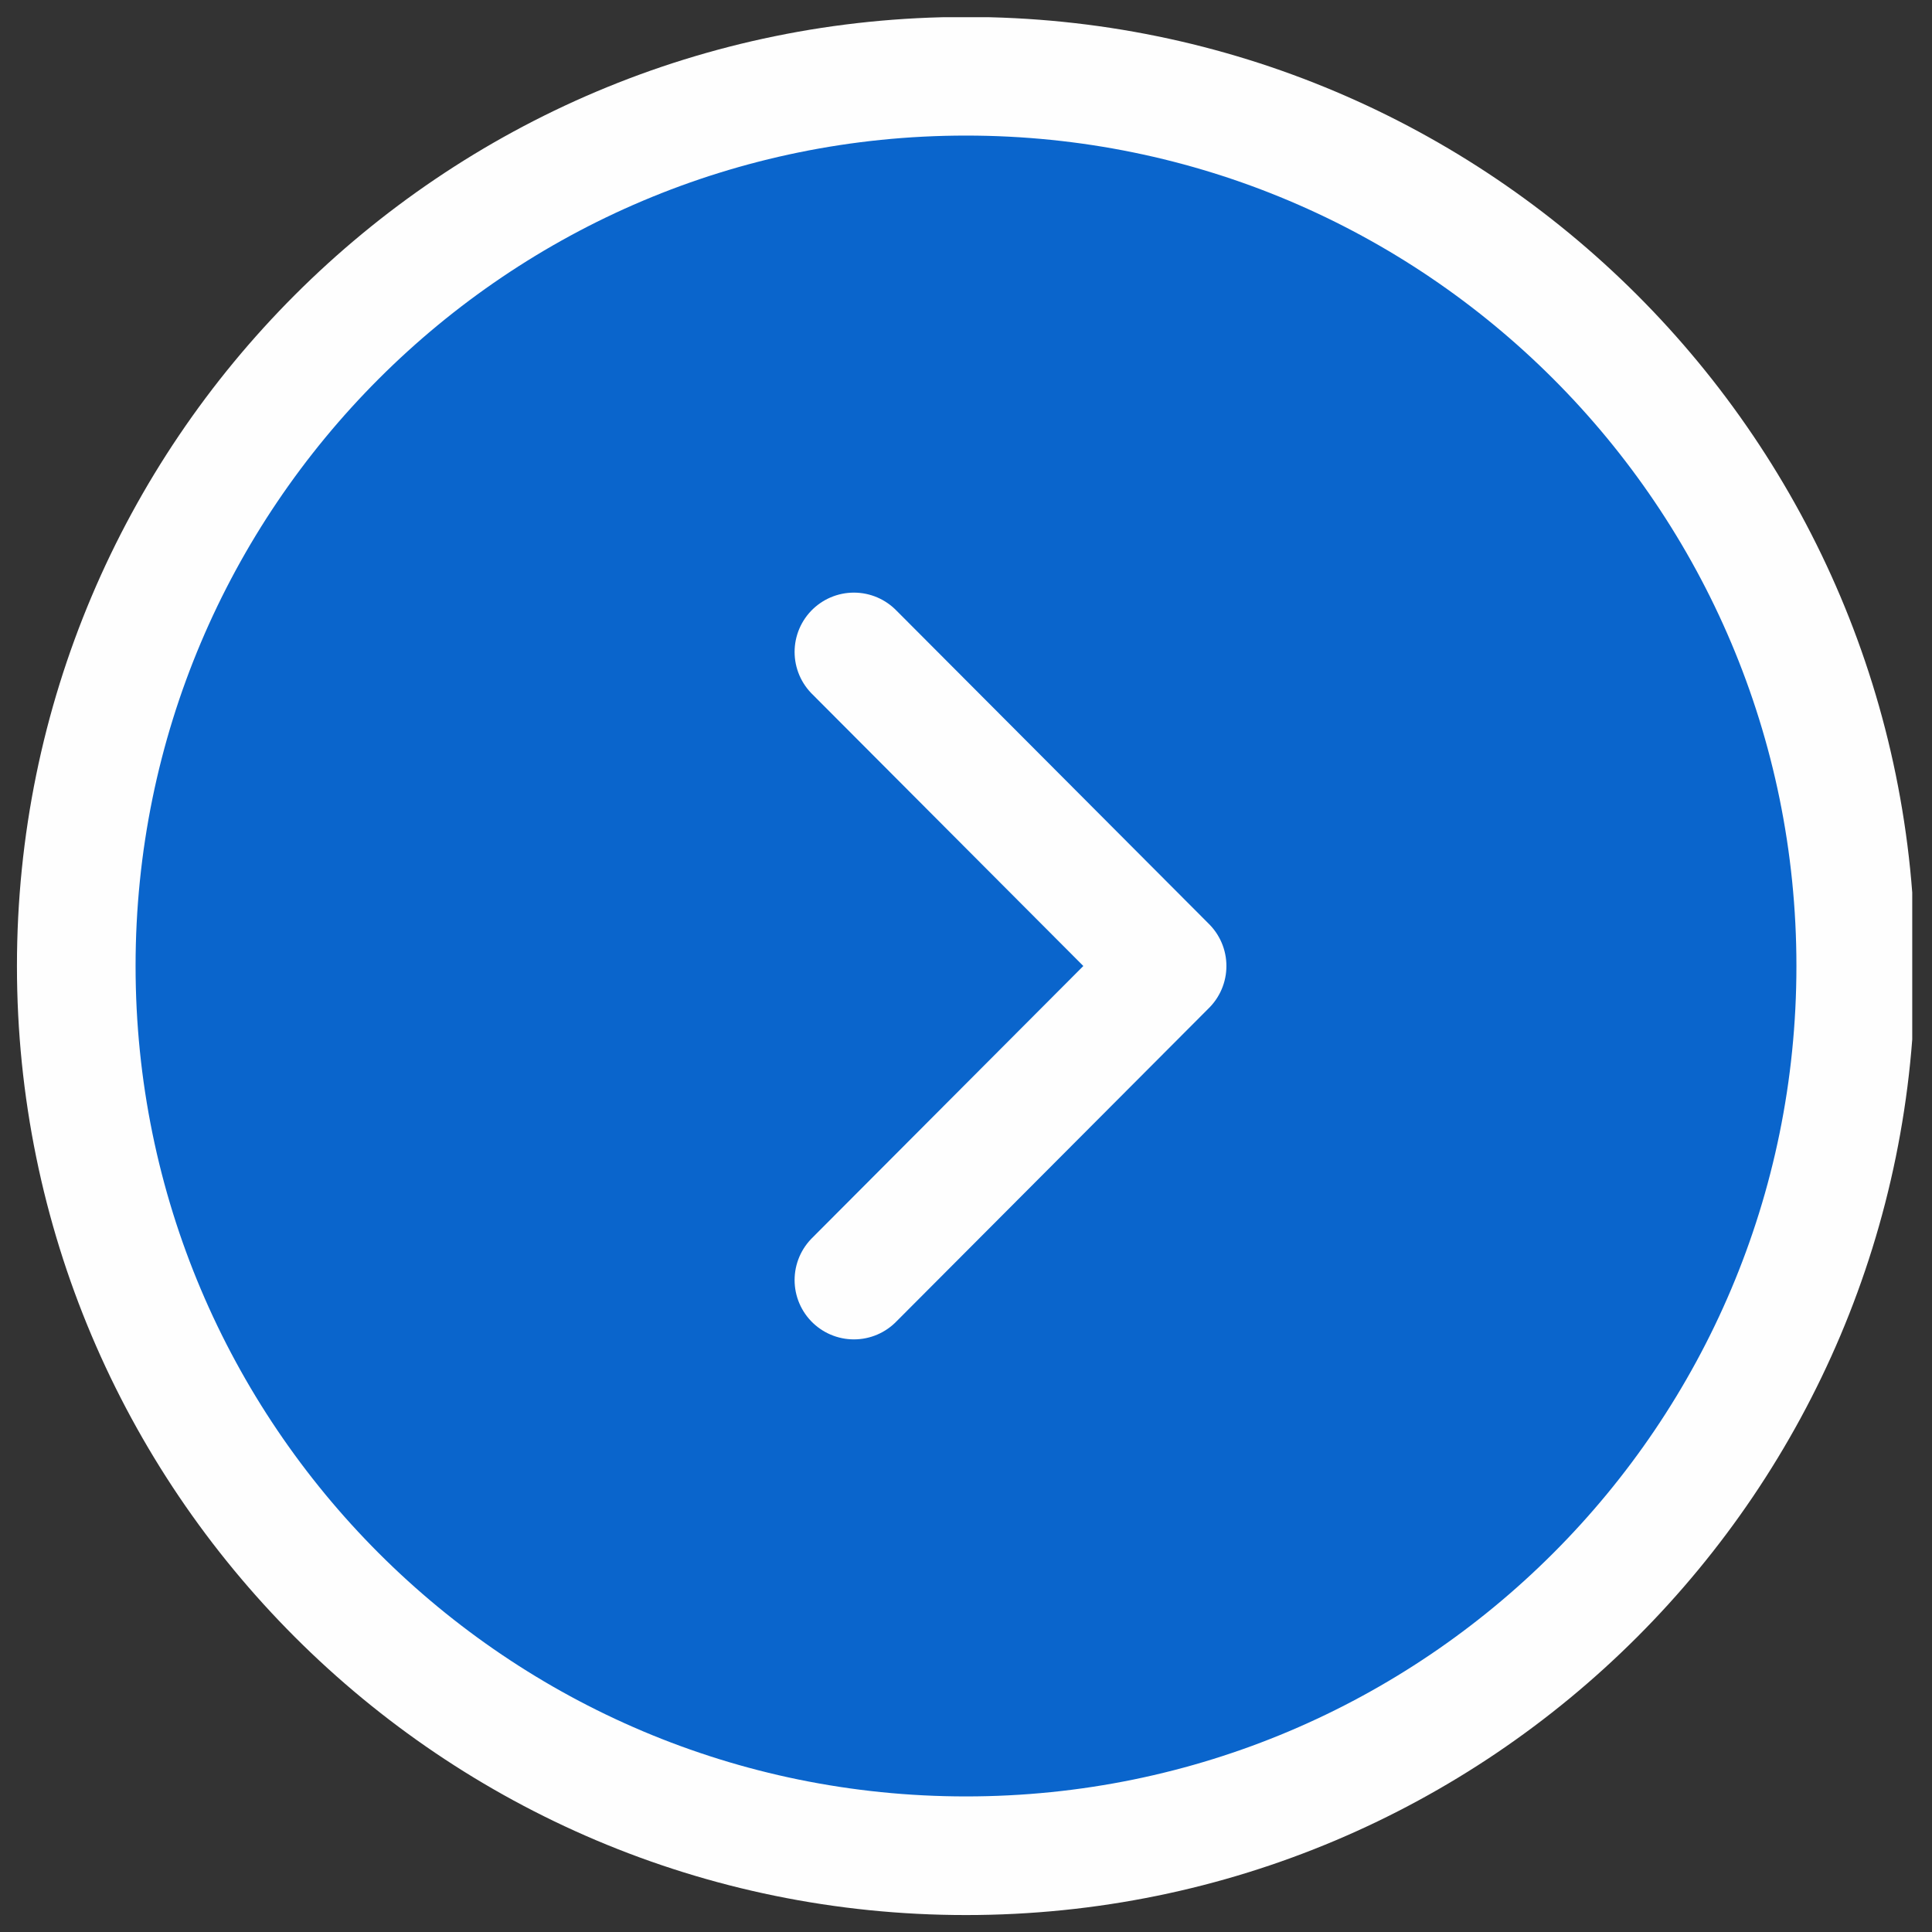 <svg width="57" height="57" viewBox="0 0 57 57" fill="none" xmlns="http://www.w3.org/2000/svg">
<rect x="0" y="0" width="57" height="57" fill="#333333" stroke="none"/>
<g clip-path="url(#clip0_1619_2136)">
<path d="M28.5 54.75C42.998 54.75 54.75 42.998 54.75 28.5C54.75 14.002 42.998 2.25 28.5 2.25C14.002 2.25 2.25 14.002 2.25 28.5C2.25 42.998 14.002 54.75 28.5 54.75Z" fill="#0A65CC" stroke="#FEFEFE" stroke-width="3.5" stroke-miterlimit="10" stroke-linecap="round" stroke-linejoin="round"/>
<path d="M25.193 37.766L34.433 28.5L25.193 19.234" stroke="#FEFEFE" stroke-width="3.5" stroke-linecap="round" stroke-linejoin="round"/>
</g>
<defs>
<clipPath id="clip0_1619_2136">
<rect width="56.277" height="56.277" fill="white" transform="translate(0.14 0.508)"/>
</clipPath>
</defs>
</svg>

